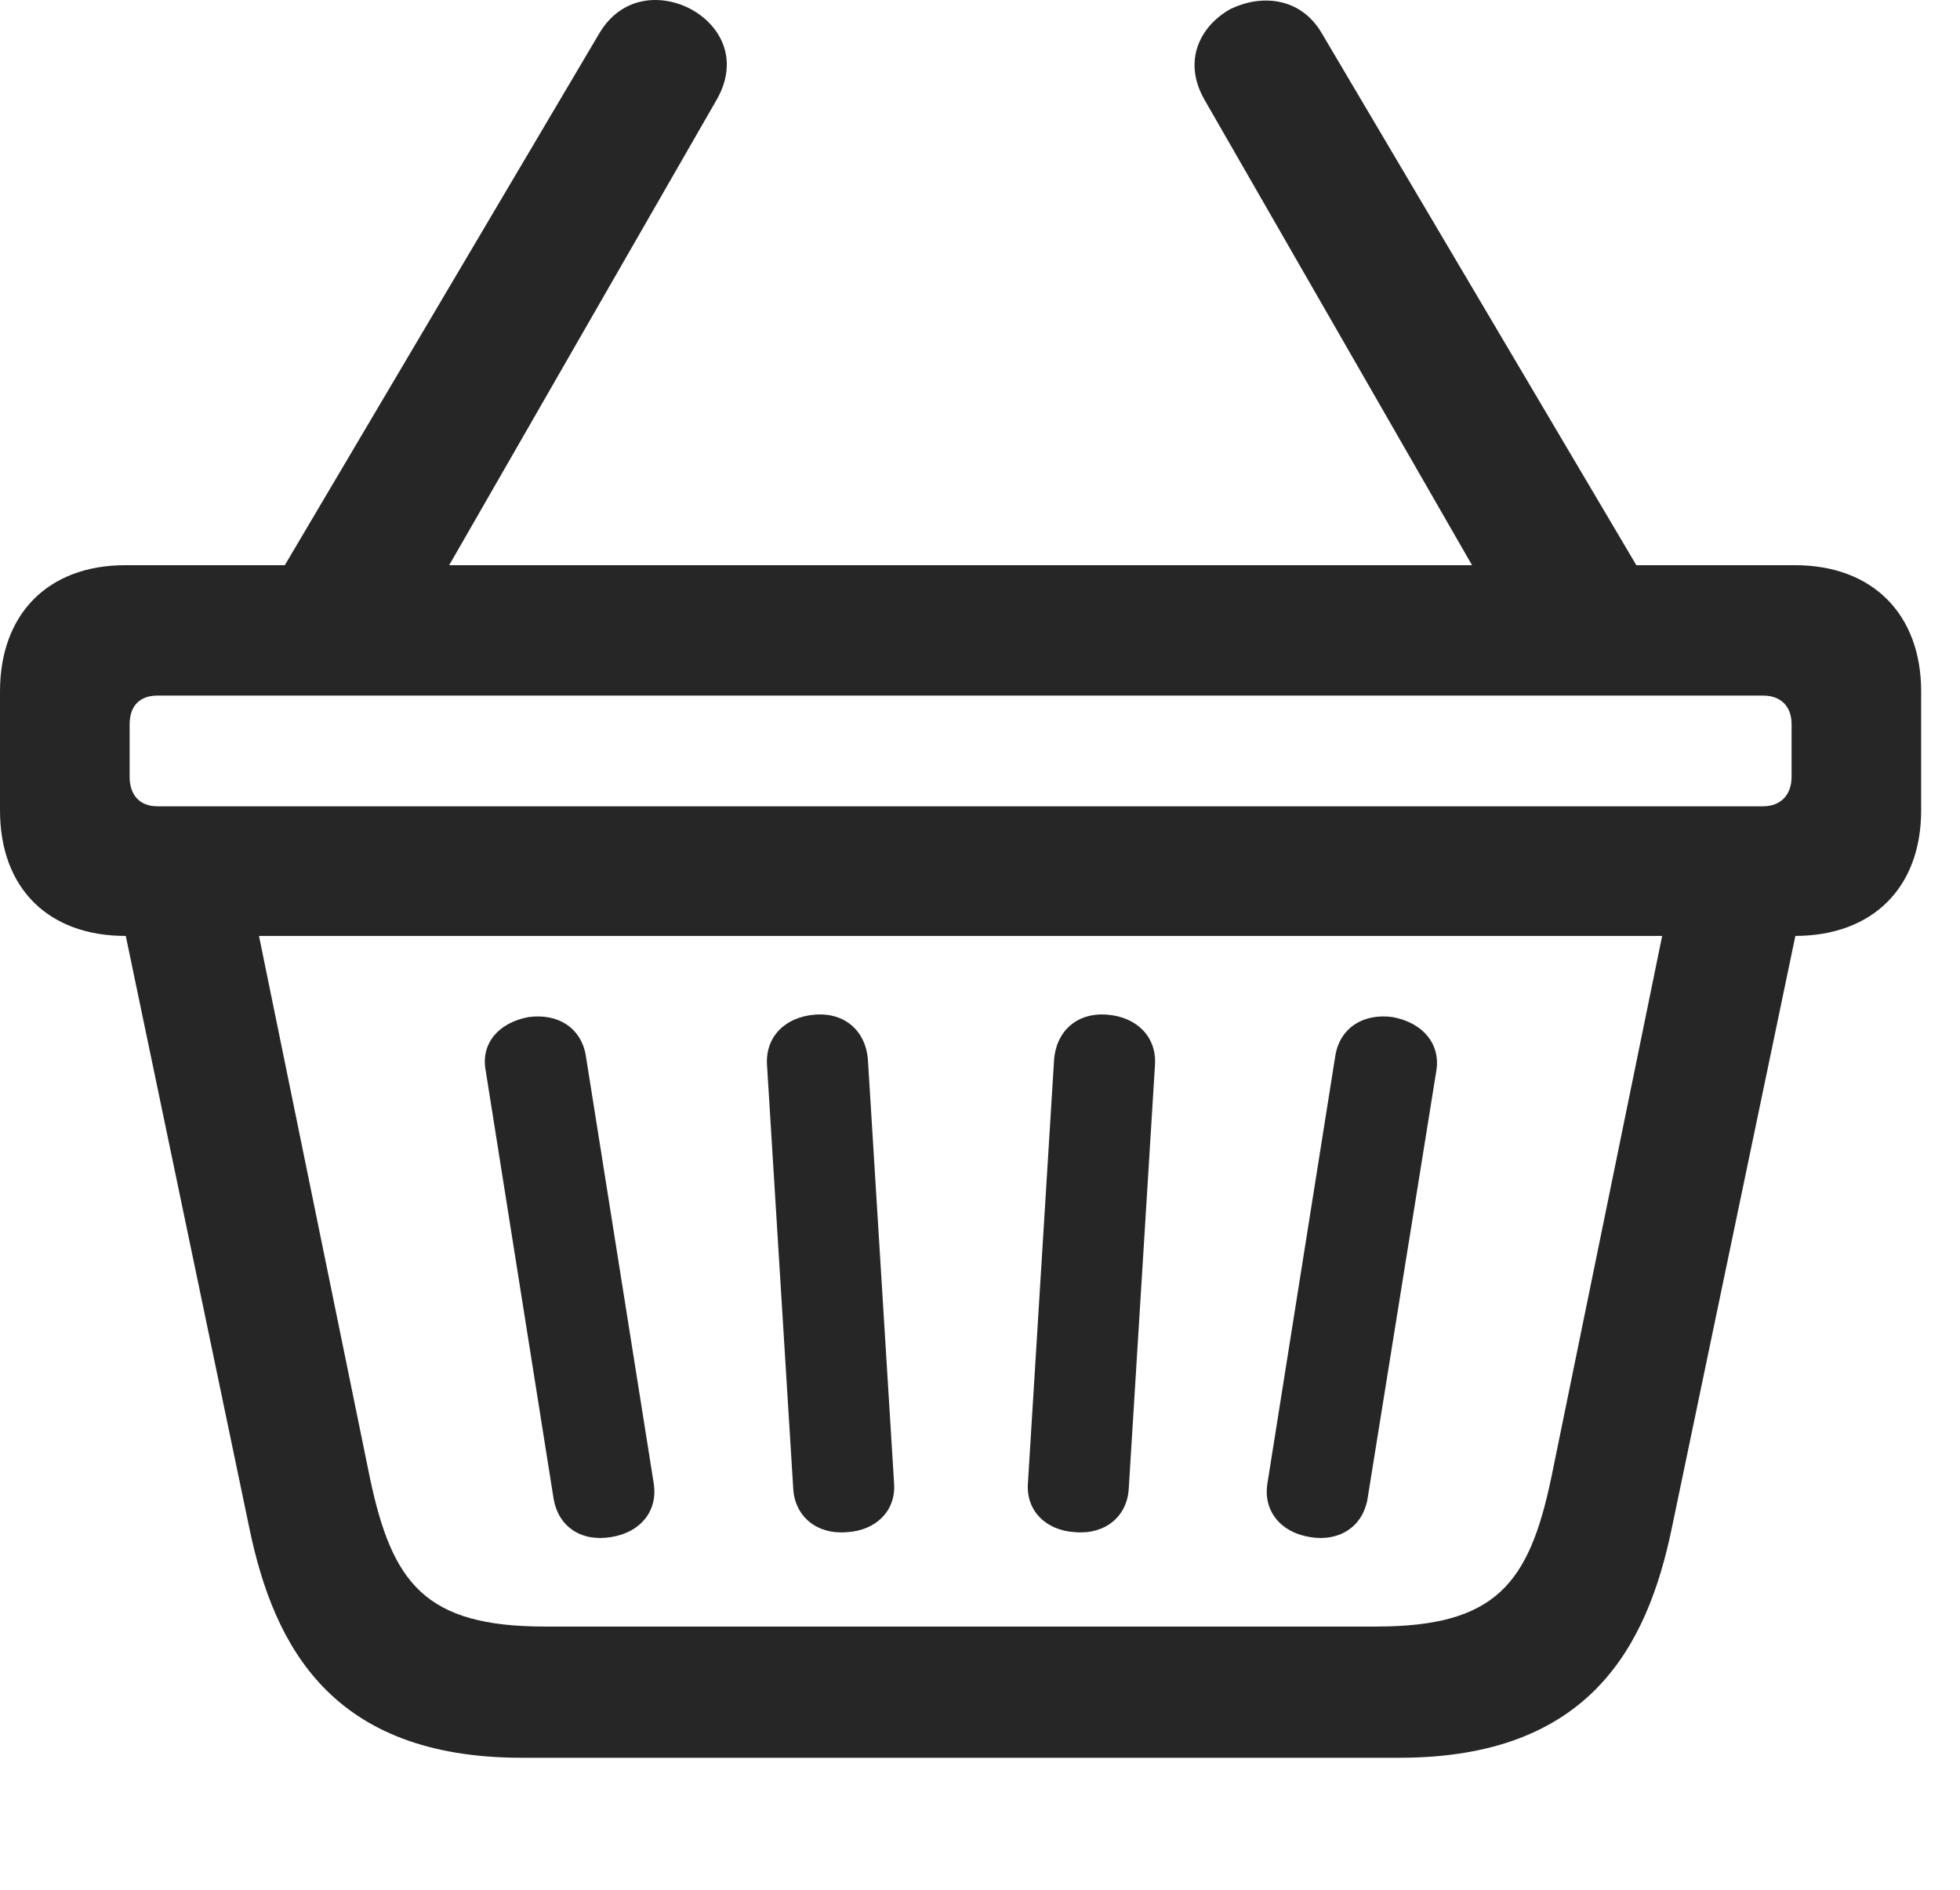 <svg width="28" height="27" viewBox="0 0 28 27" fill="none" xmlns="http://www.w3.org/2000/svg">
<path d="M0 11.579C0 12.68 0.68 13.372 1.793 13.372H25.641C26.754 13.372 27.445 12.68 27.445 11.579V9.879C27.445 8.778 26.754 8.075 25.641 8.075H1.793C0.68 8.075 0 8.778 0 9.879V11.579ZM2.25 9.938H25.184C25.441 9.938 25.594 10.09 25.594 10.348V11.098C25.594 11.356 25.441 11.52 25.184 11.52H2.25C1.992 11.52 1.852 11.356 1.852 11.098V10.348C1.852 10.09 1.992 9.938 2.25 9.938ZM7.453 25.114H19.992C22.699 25.114 23.531 23.532 23.883 21.832L25.746 12.903L23.906 12.586L22.16 21.118C21.844 22.618 21.375 23.239 19.664 23.239H7.781C6.07 23.239 5.602 22.618 5.285 21.118L3.539 12.586L1.699 12.903L3.562 21.832C3.914 23.532 4.746 25.114 7.453 25.114ZM8.73 21.961C9.164 21.891 9.398 21.575 9.34 21.2L8.367 15.071C8.297 14.684 7.969 14.473 7.547 14.532C7.113 14.614 6.867 14.918 6.938 15.293L7.91 21.422C7.98 21.809 8.297 22.032 8.73 21.961ZM12.094 21.891C12.516 21.868 12.797 21.586 12.773 21.2L12.398 15.129C12.363 14.731 12.07 14.461 11.637 14.497C11.215 14.532 10.934 14.813 10.957 15.211L11.332 21.27C11.355 21.669 11.672 21.926 12.094 21.891ZM15.363 21.891C15.785 21.926 16.102 21.669 16.125 21.27L16.5 15.211C16.523 14.813 16.242 14.532 15.82 14.497C15.387 14.461 15.094 14.731 15.059 15.129L14.684 21.2C14.66 21.586 14.941 21.868 15.363 21.891ZM18.715 21.961C19.137 22.032 19.465 21.809 19.535 21.422L20.52 15.293C20.578 14.918 20.332 14.614 19.898 14.532C19.477 14.473 19.148 14.684 19.078 15.071L18.105 21.2C18.047 21.575 18.281 21.891 18.715 21.961ZM3.785 8.555H6.141L10.242 1.418C10.559 0.856 10.301 0.364 9.867 0.129C9.445 -0.093 8.883 -0.058 8.566 0.469L3.785 8.555ZM21.305 8.555H23.66L18.879 0.469C18.574 -0.046 18.012 -0.082 17.578 0.129C17.156 0.364 16.887 0.856 17.203 1.418L21.305 8.555Z" fill="black" fill-opacity="0.85"/>
</svg>
